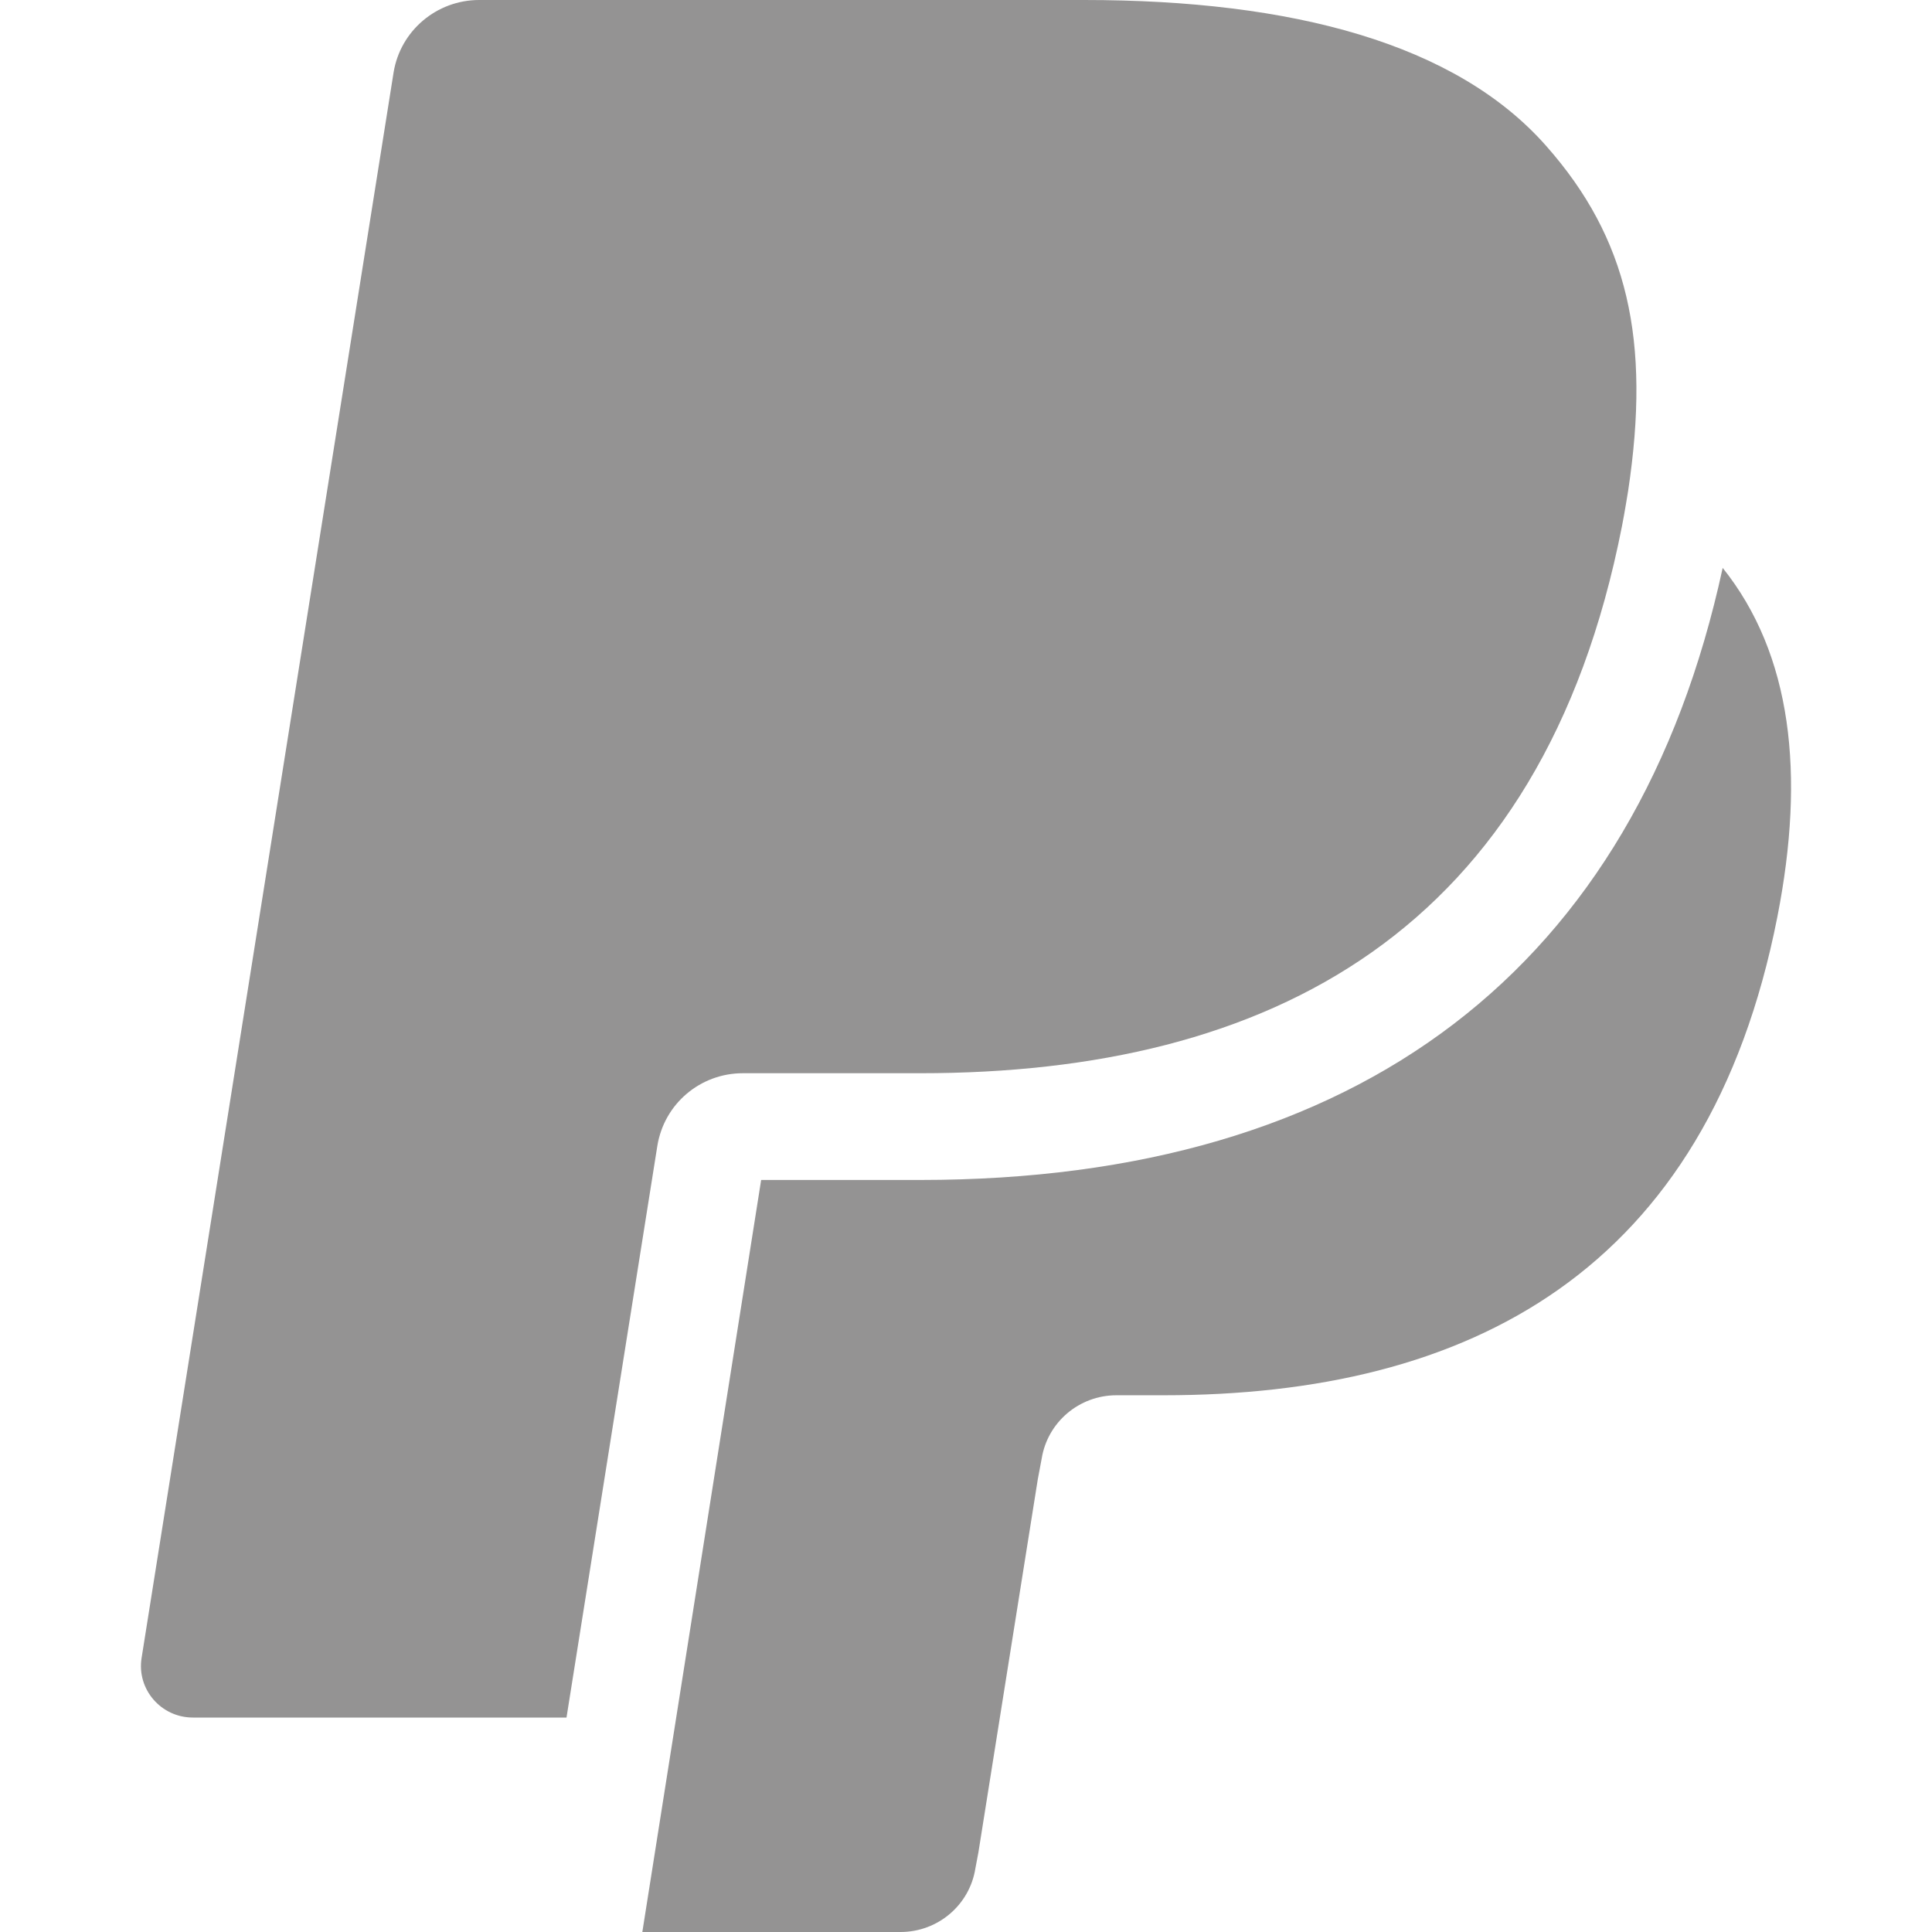 <?xml version="1.0"?>
<svg xmlns="http://www.w3.org/2000/svg" xmlns:xlink="http://www.w3.org/1999/xlink" xmlns:svgjs="http://svgjs.com/svgjs" version="1.1" width="512" height="512" x="0" y="0" viewBox="0 0 512 512" style="enable-background:new 0 0 512 512" xml:space="preserve" class=""><g>
<g xmlns="http://www.w3.org/2000/svg">
	<g>
		<path d="M409.713,38.624C385.842,11.584,342.642,0,287.377,0H126.993c-11.296,0-20.896,8.16-22.688,19.2L37.522,439.392    c-1.312,8.288,5.152,15.776,13.6,15.776h99.008l24.864-156.48l-0.768,4.928c1.76-11.04,11.328-19.2,22.624-19.2h47.04    c92.448,0,164.8-37.248,185.952-144.992c0.64-3.2,1.632-9.344,1.632-9.344C437.489,90.208,431.441,63.168,409.713,38.624z" fill="#949393" data-original="#000000" style="" class=""/>
	</g>
</g>
<g xmlns="http://www.w3.org/2000/svg">
	<g>
		<path d="M456.529,150.496c-22.976,106.08-96.288,162.208-212.64,162.208h-42.176L170.225,512h68.416    c9.888,0,18.304-7.136,19.84-16.832l0.8-4.224l15.744-98.912l1.024-5.44c1.536-9.696,9.952-16.832,19.808-16.832h12.512    c80.864,0,144.16-32.576,162.656-126.816C478.449,205.12,474.865,173.408,456.529,150.496z" fill="#949393" data-original="#000000" style="" class=""/>
	</g>
</g>
<g xmlns="http://www.w3.org/2000/svg">
</g>
<g xmlns="http://www.w3.org/2000/svg">
</g>
<g xmlns="http://www.w3.org/2000/svg">
</g>
<g xmlns="http://www.w3.org/2000/svg">
</g>
<g xmlns="http://www.w3.org/2000/svg">
</g>
<g xmlns="http://www.w3.org/2000/svg">
</g>
<g xmlns="http://www.w3.org/2000/svg">
</g>
<g xmlns="http://www.w3.org/2000/svg">
</g>
<g xmlns="http://www.w3.org/2000/svg">
</g>
<g xmlns="http://www.w3.org/2000/svg">
</g>
<g xmlns="http://www.w3.org/2000/svg">
</g>
<g xmlns="http://www.w3.org/2000/svg">
</g>
<g xmlns="http://www.w3.org/2000/svg">
</g>
<g xmlns="http://www.w3.org/2000/svg">
</g>
<g xmlns="http://www.w3.org/2000/svg">
</g>
</g></svg>
